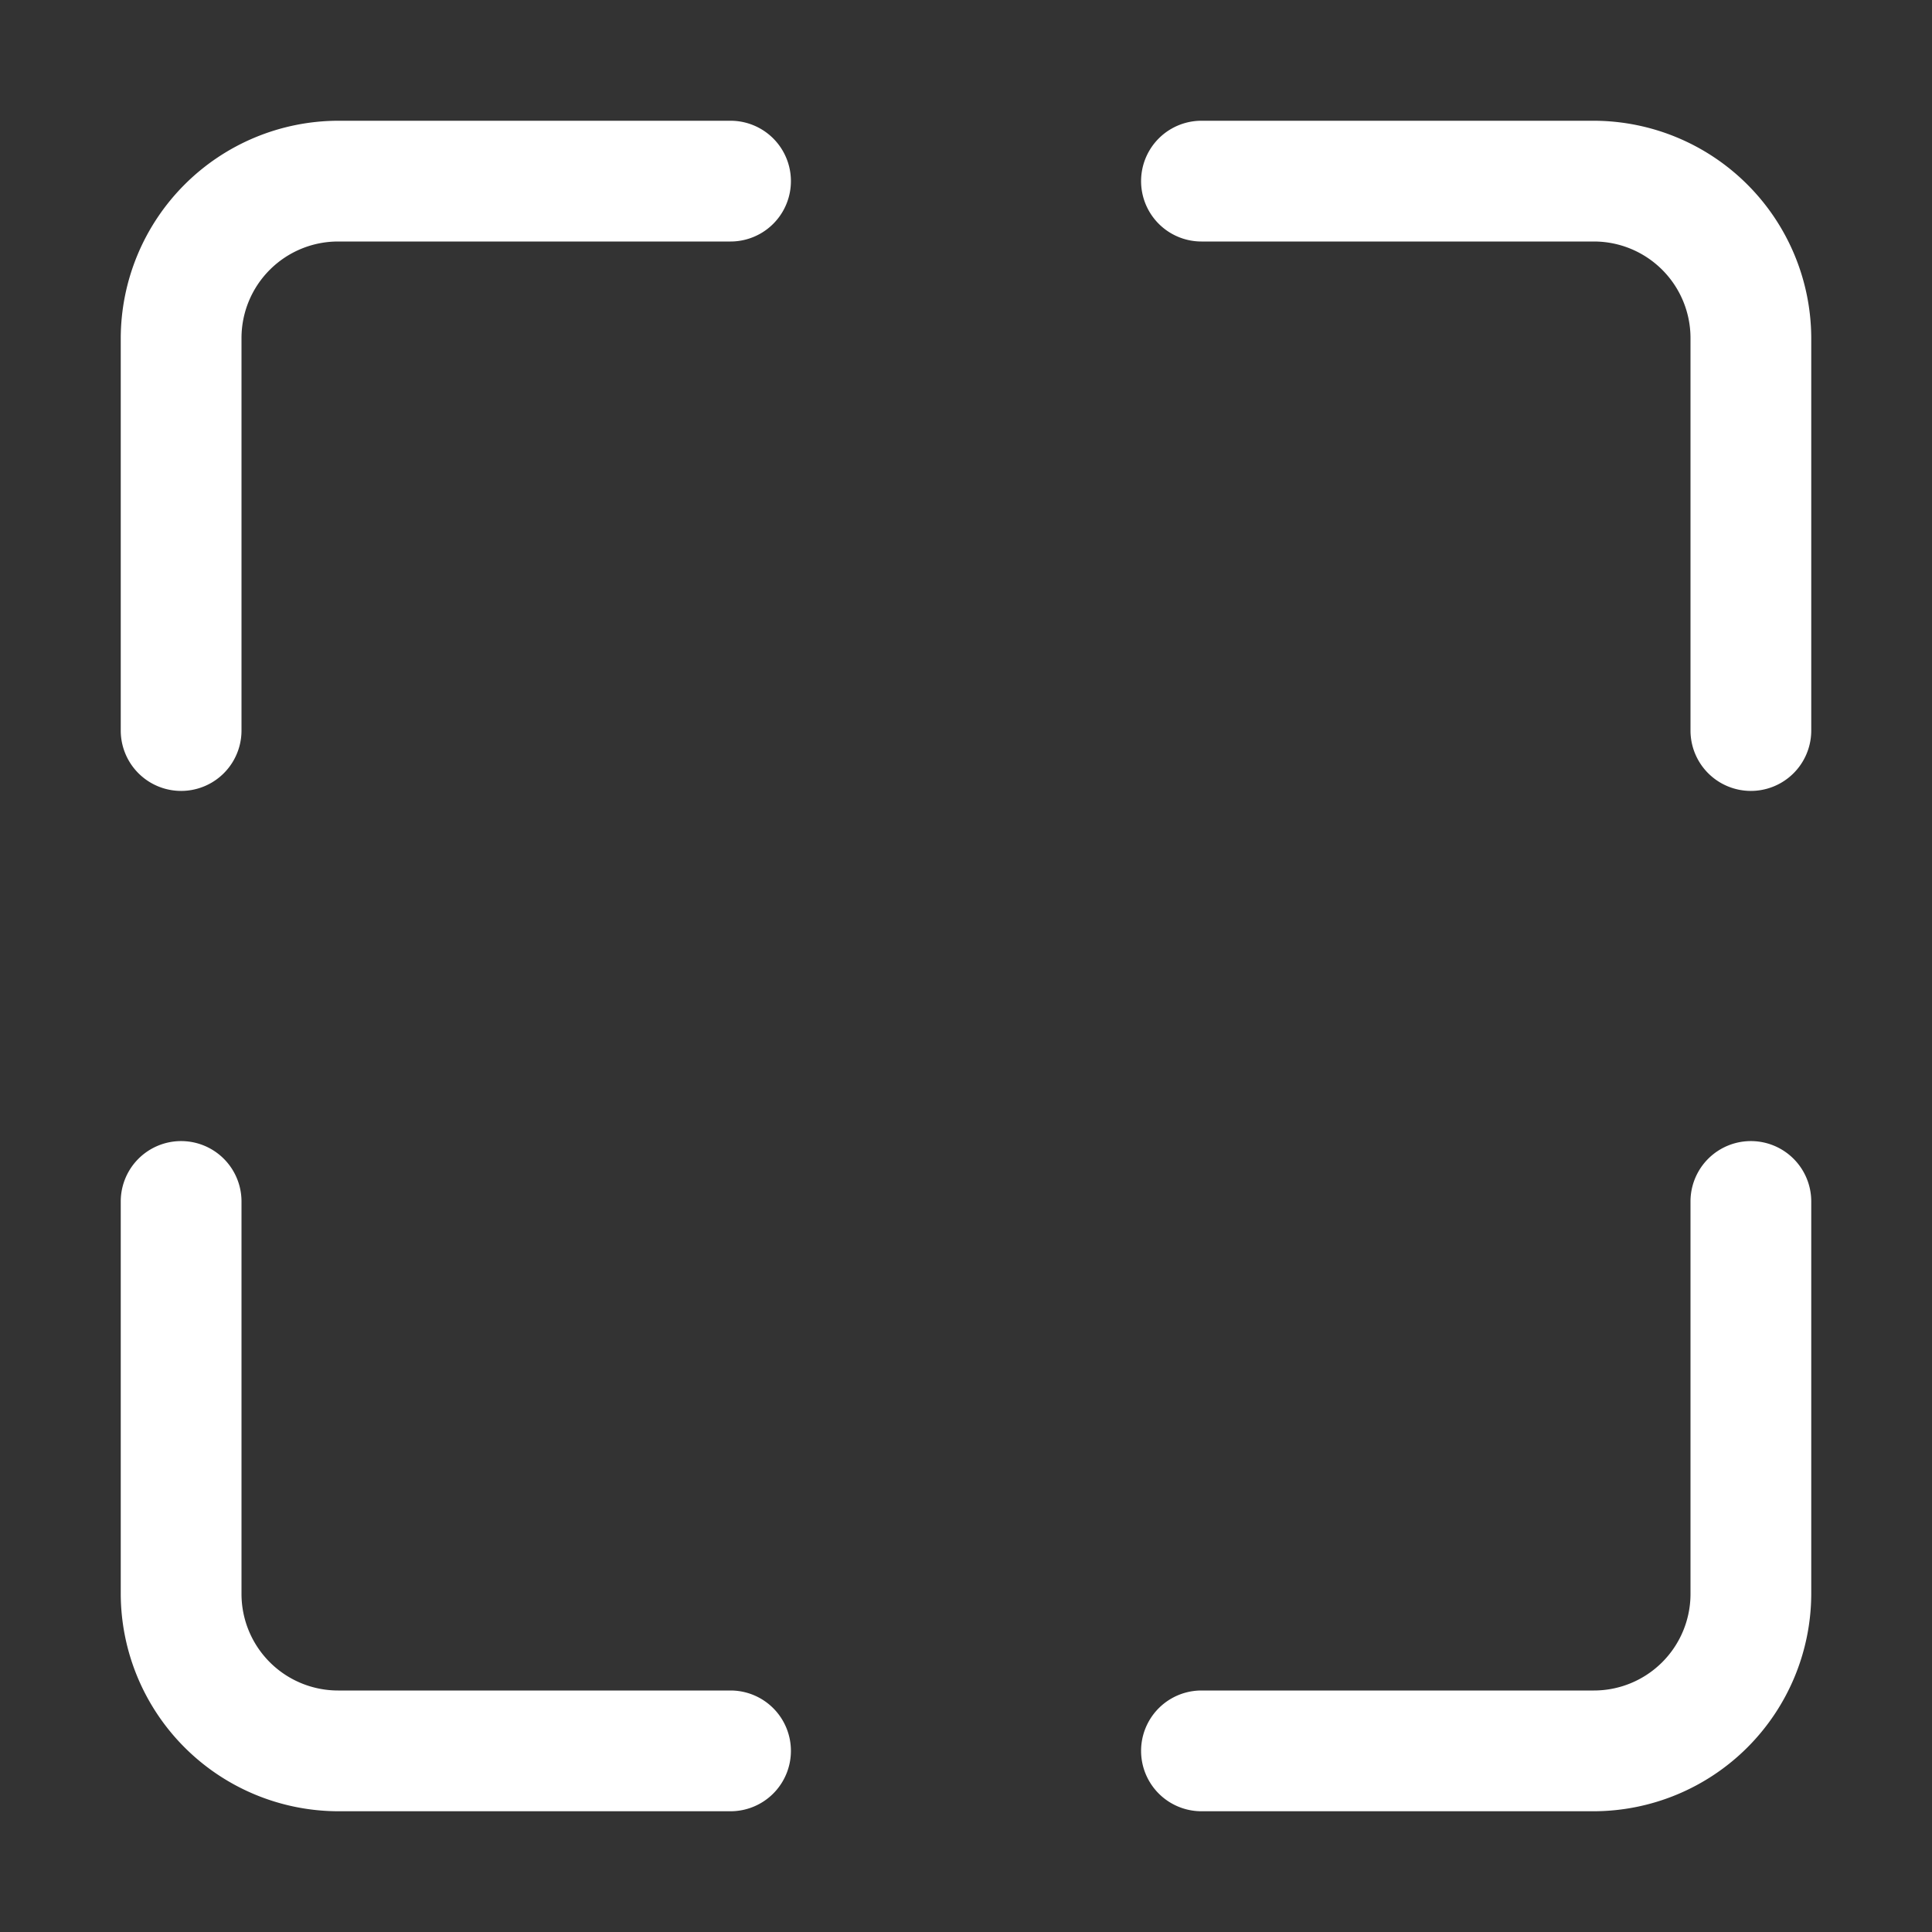 <svg height="512" fill="#ffffff" viewBox="0 0 32 32" width="512" xmlns="http://www.w3.org/2000/svg"><rect x="0" y="0" width="32" height="32" fill="#333333" stroke="none"/><g id="f85975ab-9299-4c90-946f-7d7662239f84" data-name="Layer 2"><path d="m26.4 30h-6.5a1 1 0 0 1 0-2h6.5a1.6 1.6 0 0 0 1.6-1.6v-6.5a1 1 0 0 1 2 0v6.5a3.61 3.61 0 0 1 -3.6 3.6zm-13.3-1a1 1 0 0 0 -1-1h-6.5a1.6 1.6 0 0 1 -1.6-1.6v-6.5a1 1 0 0 0 -2 0v6.5a3.61 3.61 0 0 0 3.6 3.6h6.5a1 1 0 0 0 1-1zm-9.1-16.9v-6.5a1.6 1.6 0 0 1 1.6-1.6h6.5a1 1 0 0 0 0-2h-6.5a3.61 3.61 0 0 0 -3.6 3.6v6.5a1 1 0 0 0 2 0zm26 0v-6.5a3.61 3.61 0 0 0 -3.6-3.6h-6.5a1 1 0 0 0 0 2h6.5a1.6 1.6 0 0 1 1.6 1.6v6.5a1 1 0 1 0 2 0z"/></g></svg>
